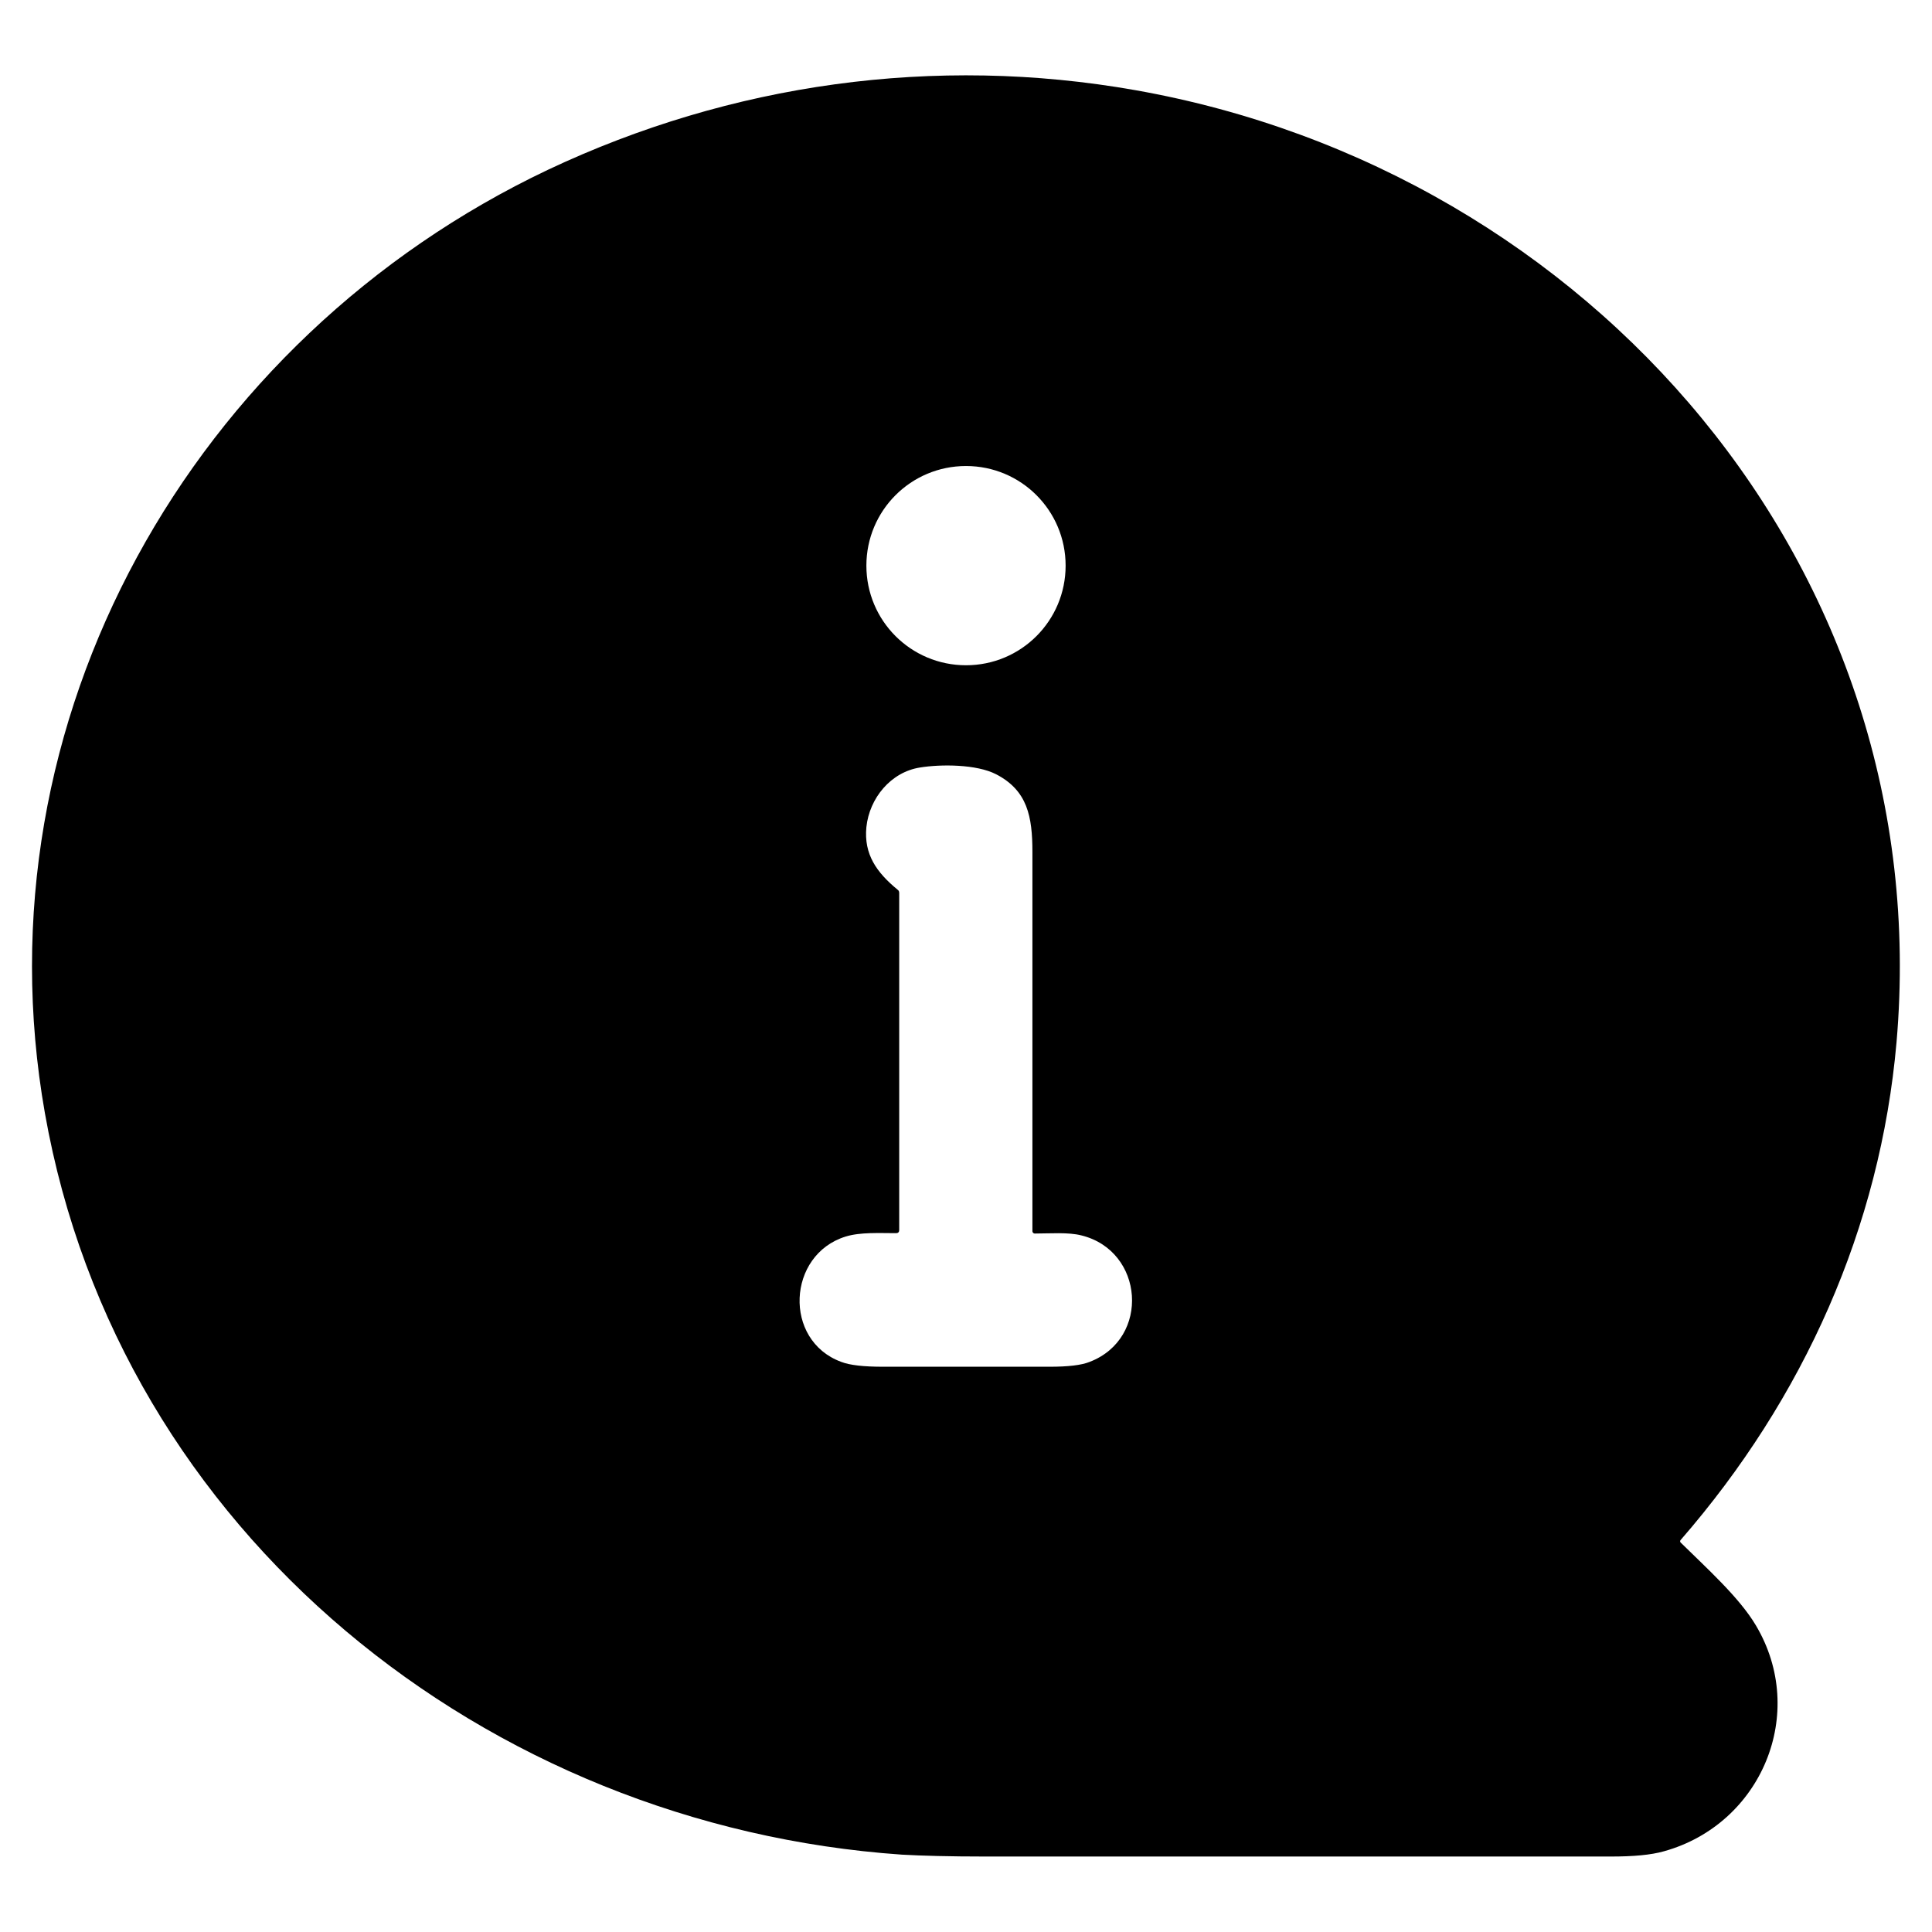 <svg xmlns="http://www.w3.org/2000/svg" xml:space="preserve" style="enable-background:new 0 0 512 512" viewBox="0 0 512 512"><path d="M300.9 23.9c120.5 21.3 212.6 126.6 201.7 252.3-4.3 49.1-24.6 94.4-57.2 131.9-.2.2-.2.5 0 .7 6.8 6.7 15.5 14.5 19.9 21.9 13.9 23.3 1.5 52.7-24.3 59.9-3.5 1-8.2 1.4-14.1 1.4H261.1c-9.4 0-16.8-.2-22.1-.5-109.9-7.6-207.4-85-227.1-196.5C-6.5 190.6 51 89.7 145.2 45c48.5-22.9 102.5-30.5 155.7-21.1zm-18.5 126c0-14.6-11.8-26.4-26.4-26.4-14.6 0-26.4 11.8-26.4 26.4 0 14.6 11.8 26.4 26.4 26.4 14.6 0 26.4-11.8 26.4-26.4zm-52.8 69.3c-.7 7.2 2.7 12 8.3 16.6.3.2.4.5.4.9V326c0 .5-.3.8-.8.8-4.5 0-9.5-.3-13.4.9-15.5 4.8-16.6 27.5-1.2 33.2 2.3.9 6 1.3 11.1 1.3h44.2c4.8 0 8.4-.4 10.6-1.3 16.1-6.2 14.4-29.4-2.2-33.5-3.5-.9-8.4-.5-12.4-.5-.3 0-.6-.3-.6-.6V225.8c0-9.4-1.3-16.3-9.6-20.6-5.2-2.7-14.7-2.7-20.2-1.8-7.7 1.2-13.4 8.1-14.2 15.8z"/></svg>